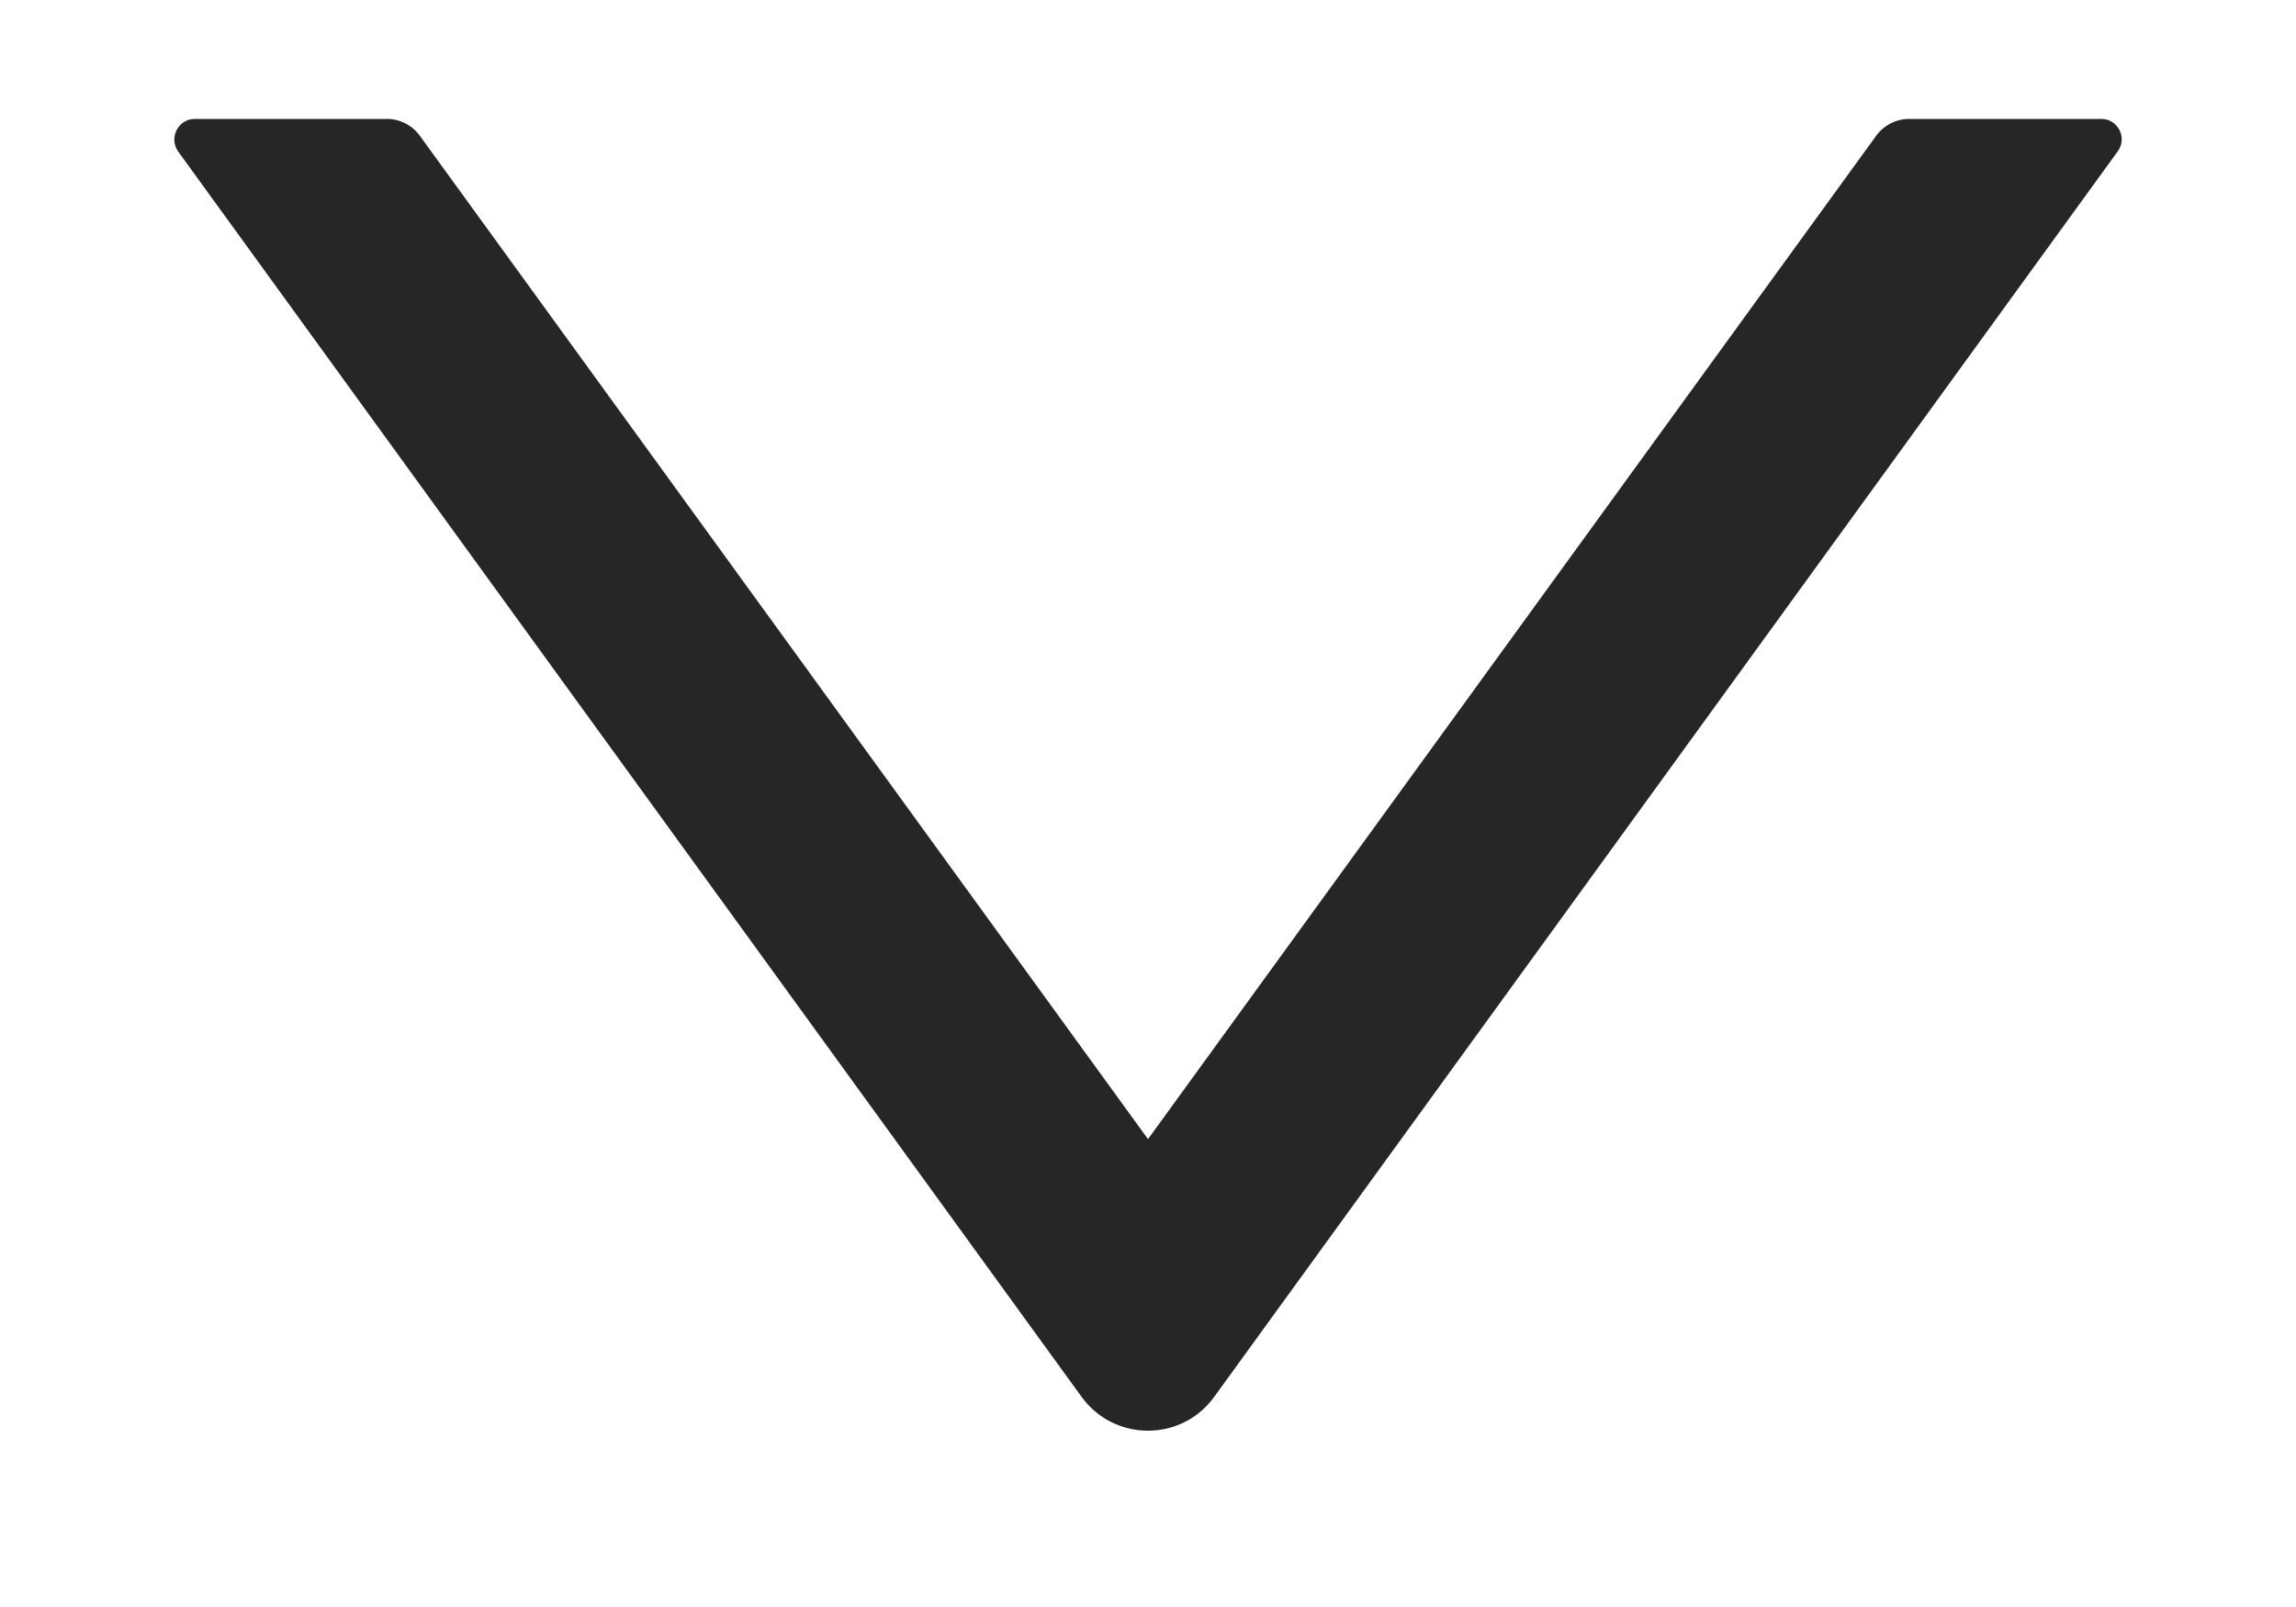 <svg width="10" height="7" viewBox="0 0 10 7" fill="none" xmlns="http://www.w3.org/2000/svg">
<path d="M9.152 0.518H8.315C8.258 0.518 8.204 0.546 8.171 0.592L5 4.962L1.829 0.592C1.796 0.546 1.742 0.518 1.686 0.518H0.848C0.776 0.518 0.734 0.601 0.776 0.66L4.711 6.085C4.854 6.281 5.146 6.281 5.288 6.085L9.223 0.66C9.267 0.601 9.225 0.518 9.152 0.518Z" fill="black" fill-opacity="0.85"/>
</svg>
